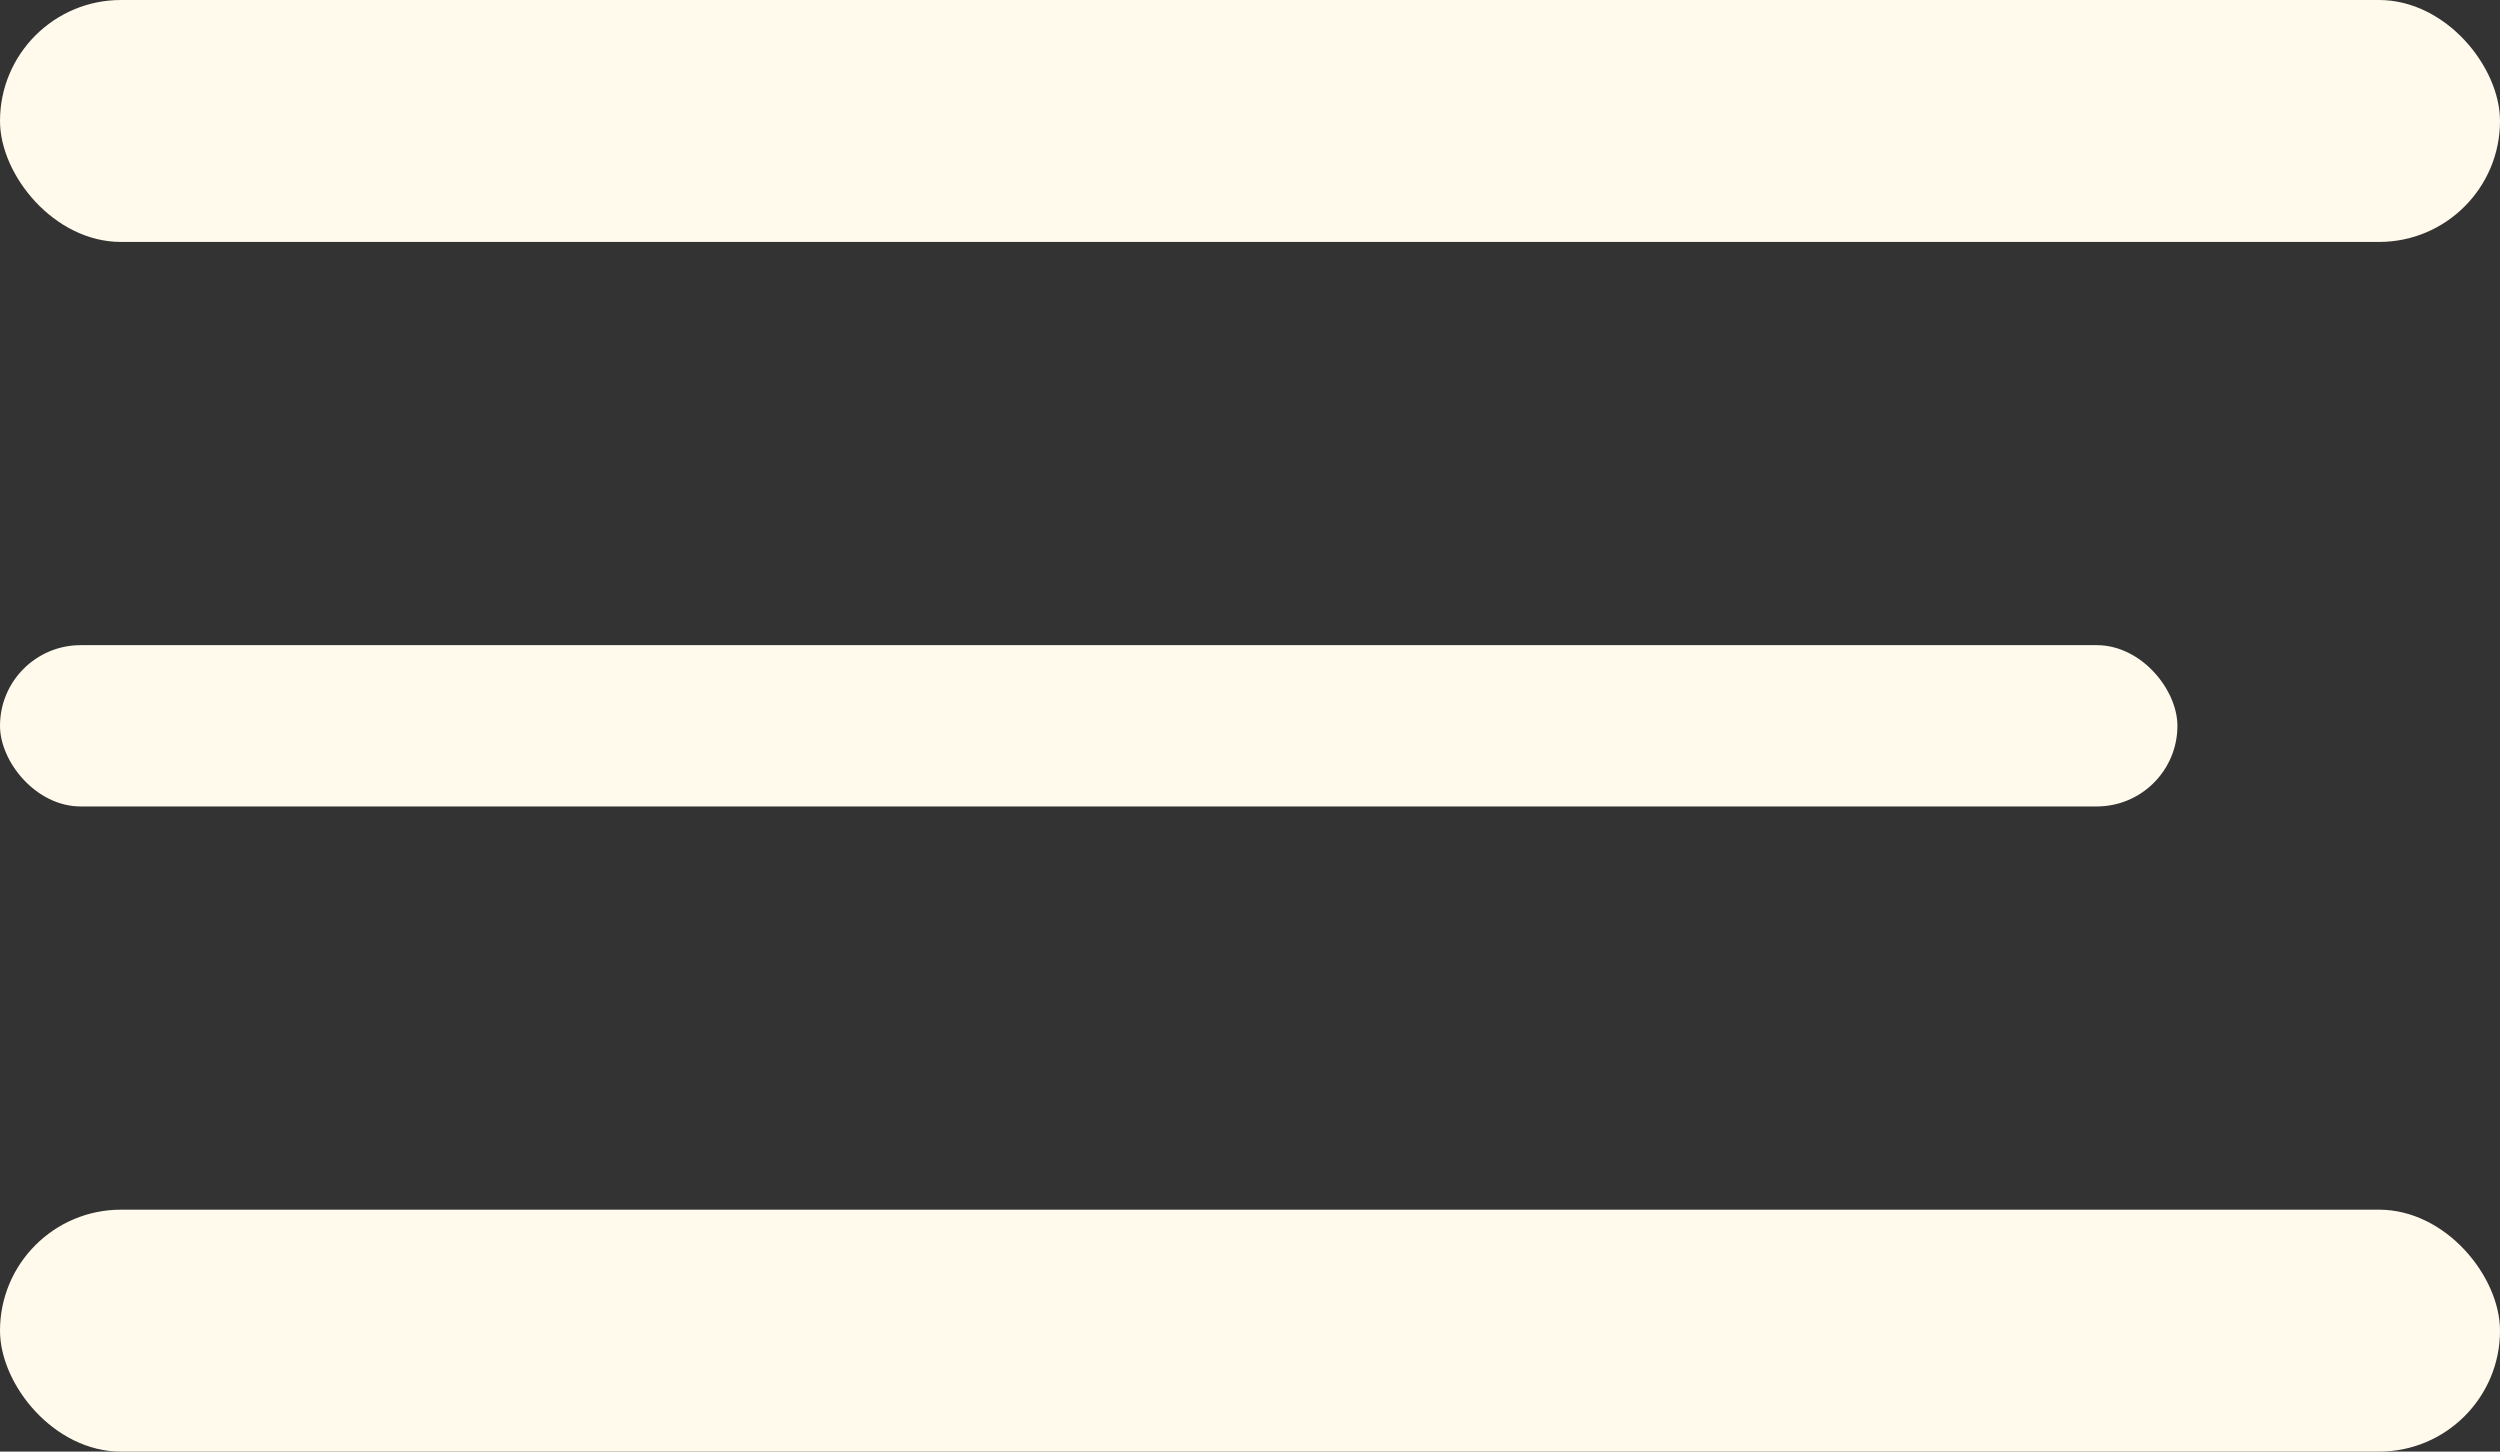 <svg width="31" height="18" viewBox="0 0 31 18" fill="none" xmlns="http://www.w3.org/2000/svg">
<rect x="0" y="0" width="31" height="18" fill="#333333" stroke="none"/>
<rect width="31" height="3" rx="1.5" fill="#FFFAEC"/>
<rect y="15" width="31" height="3" rx="1.5" fill="#FFFAEC"/>
<rect y="8" width="27" height="2" rx="1" fill="#FFFAEC"/>
</svg>
